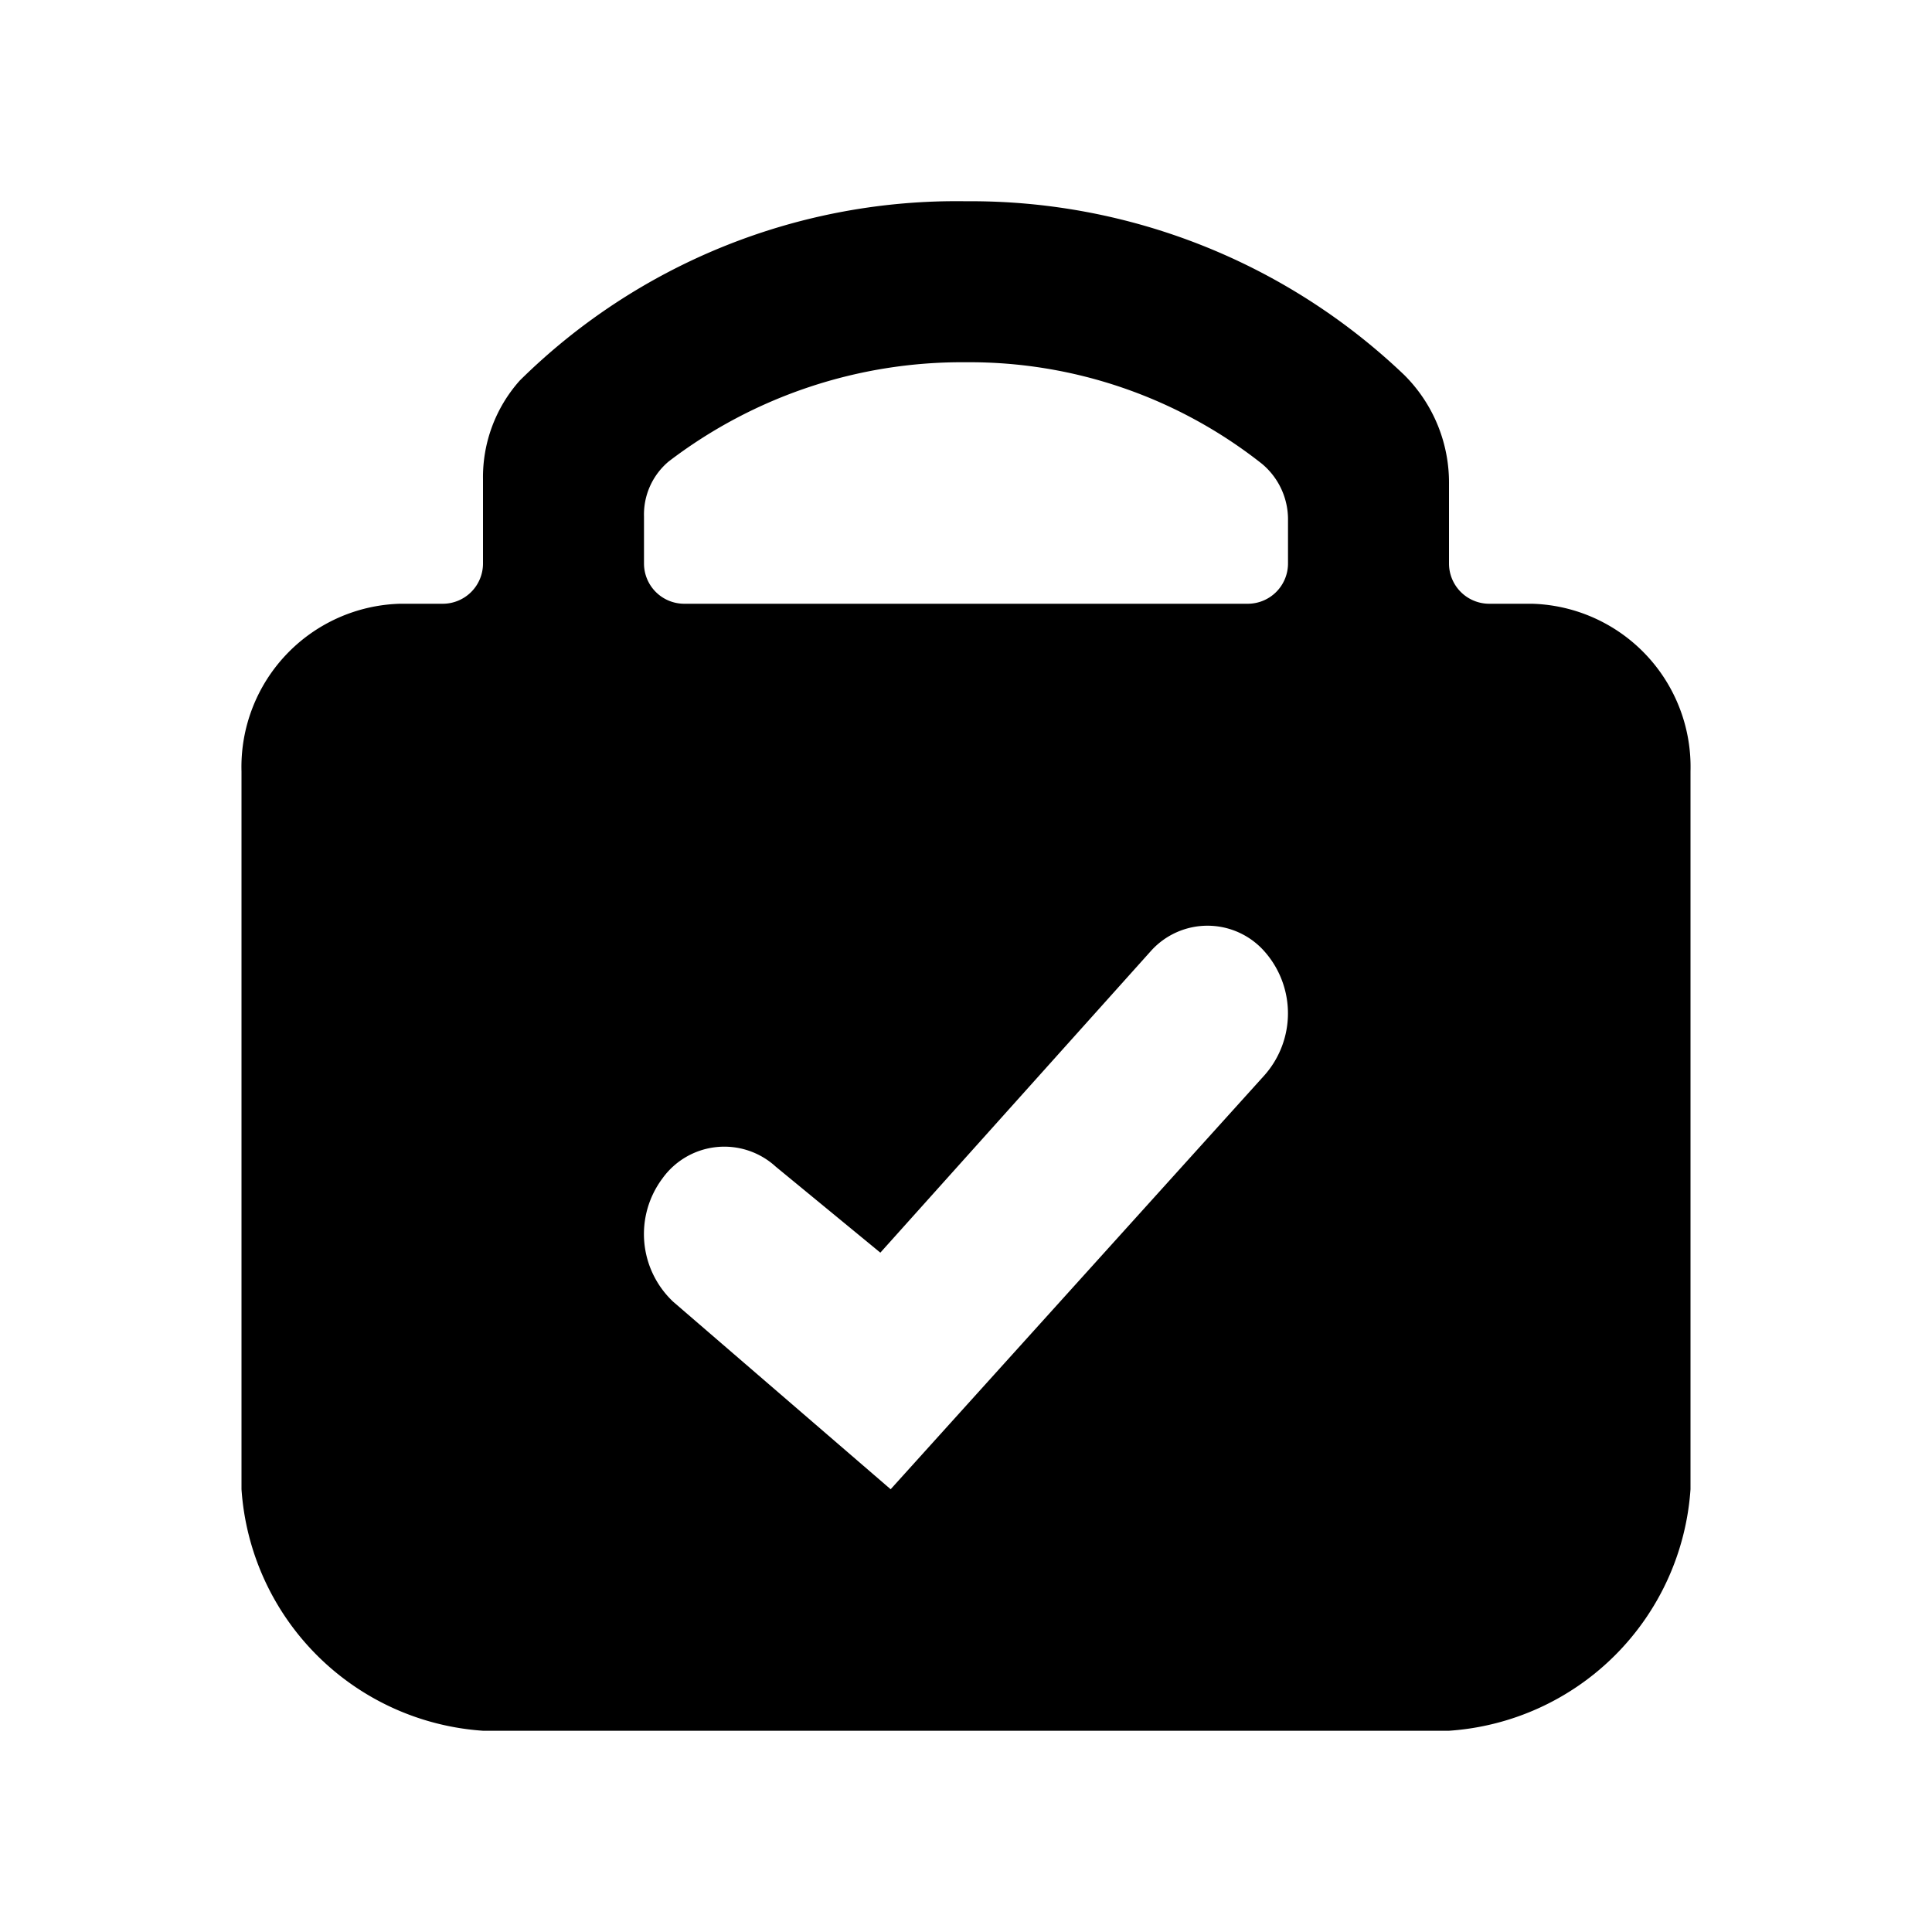 <svg xmlns="http://www.w3.org/2000/svg" viewBox="0 0 24 24"><path d="M19.032 7.5H18.5A.5.5 0 0 1 18 7v-.985a1.886 1.886 0 0 0-.555-1.356A7.794 7.794 0 0 0 12 2.5a7.717 7.717 0 0 0-5.543 2.227A1.803 1.803 0 0 0 6 5.955V7a.5.5 0 0 1-.5.5h-.532A2.028 2.028 0 0 0 3 9.583V18.5a3.226 3.226 0 0 0 3 3h12a3.226 3.226 0 0 0 3-3V9.583A2.027 2.027 0 0 0 19.032 7.5zm-3.325 5.858L11.064 18.5l-2.701-2.329a1.154 1.154 0 0 1-.134-1.532.946.946 0 0 1 1.408-.146l1.299 1.068 3.357-3.743a.944.944 0 0 1 1.414 0 1.16 1.16 0 0 1 0 1.54zM16 7a.5.5 0 0 1-.5.5h-7A.5.5 0 0 1 8 7v-.583a.86.86 0 0 1 .306-.684A5.999 5.999 0 0 1 12 4.5a5.858 5.858 0 0 1 3.677 1.262.899.899 0 0 1 .323.71z"/></svg>